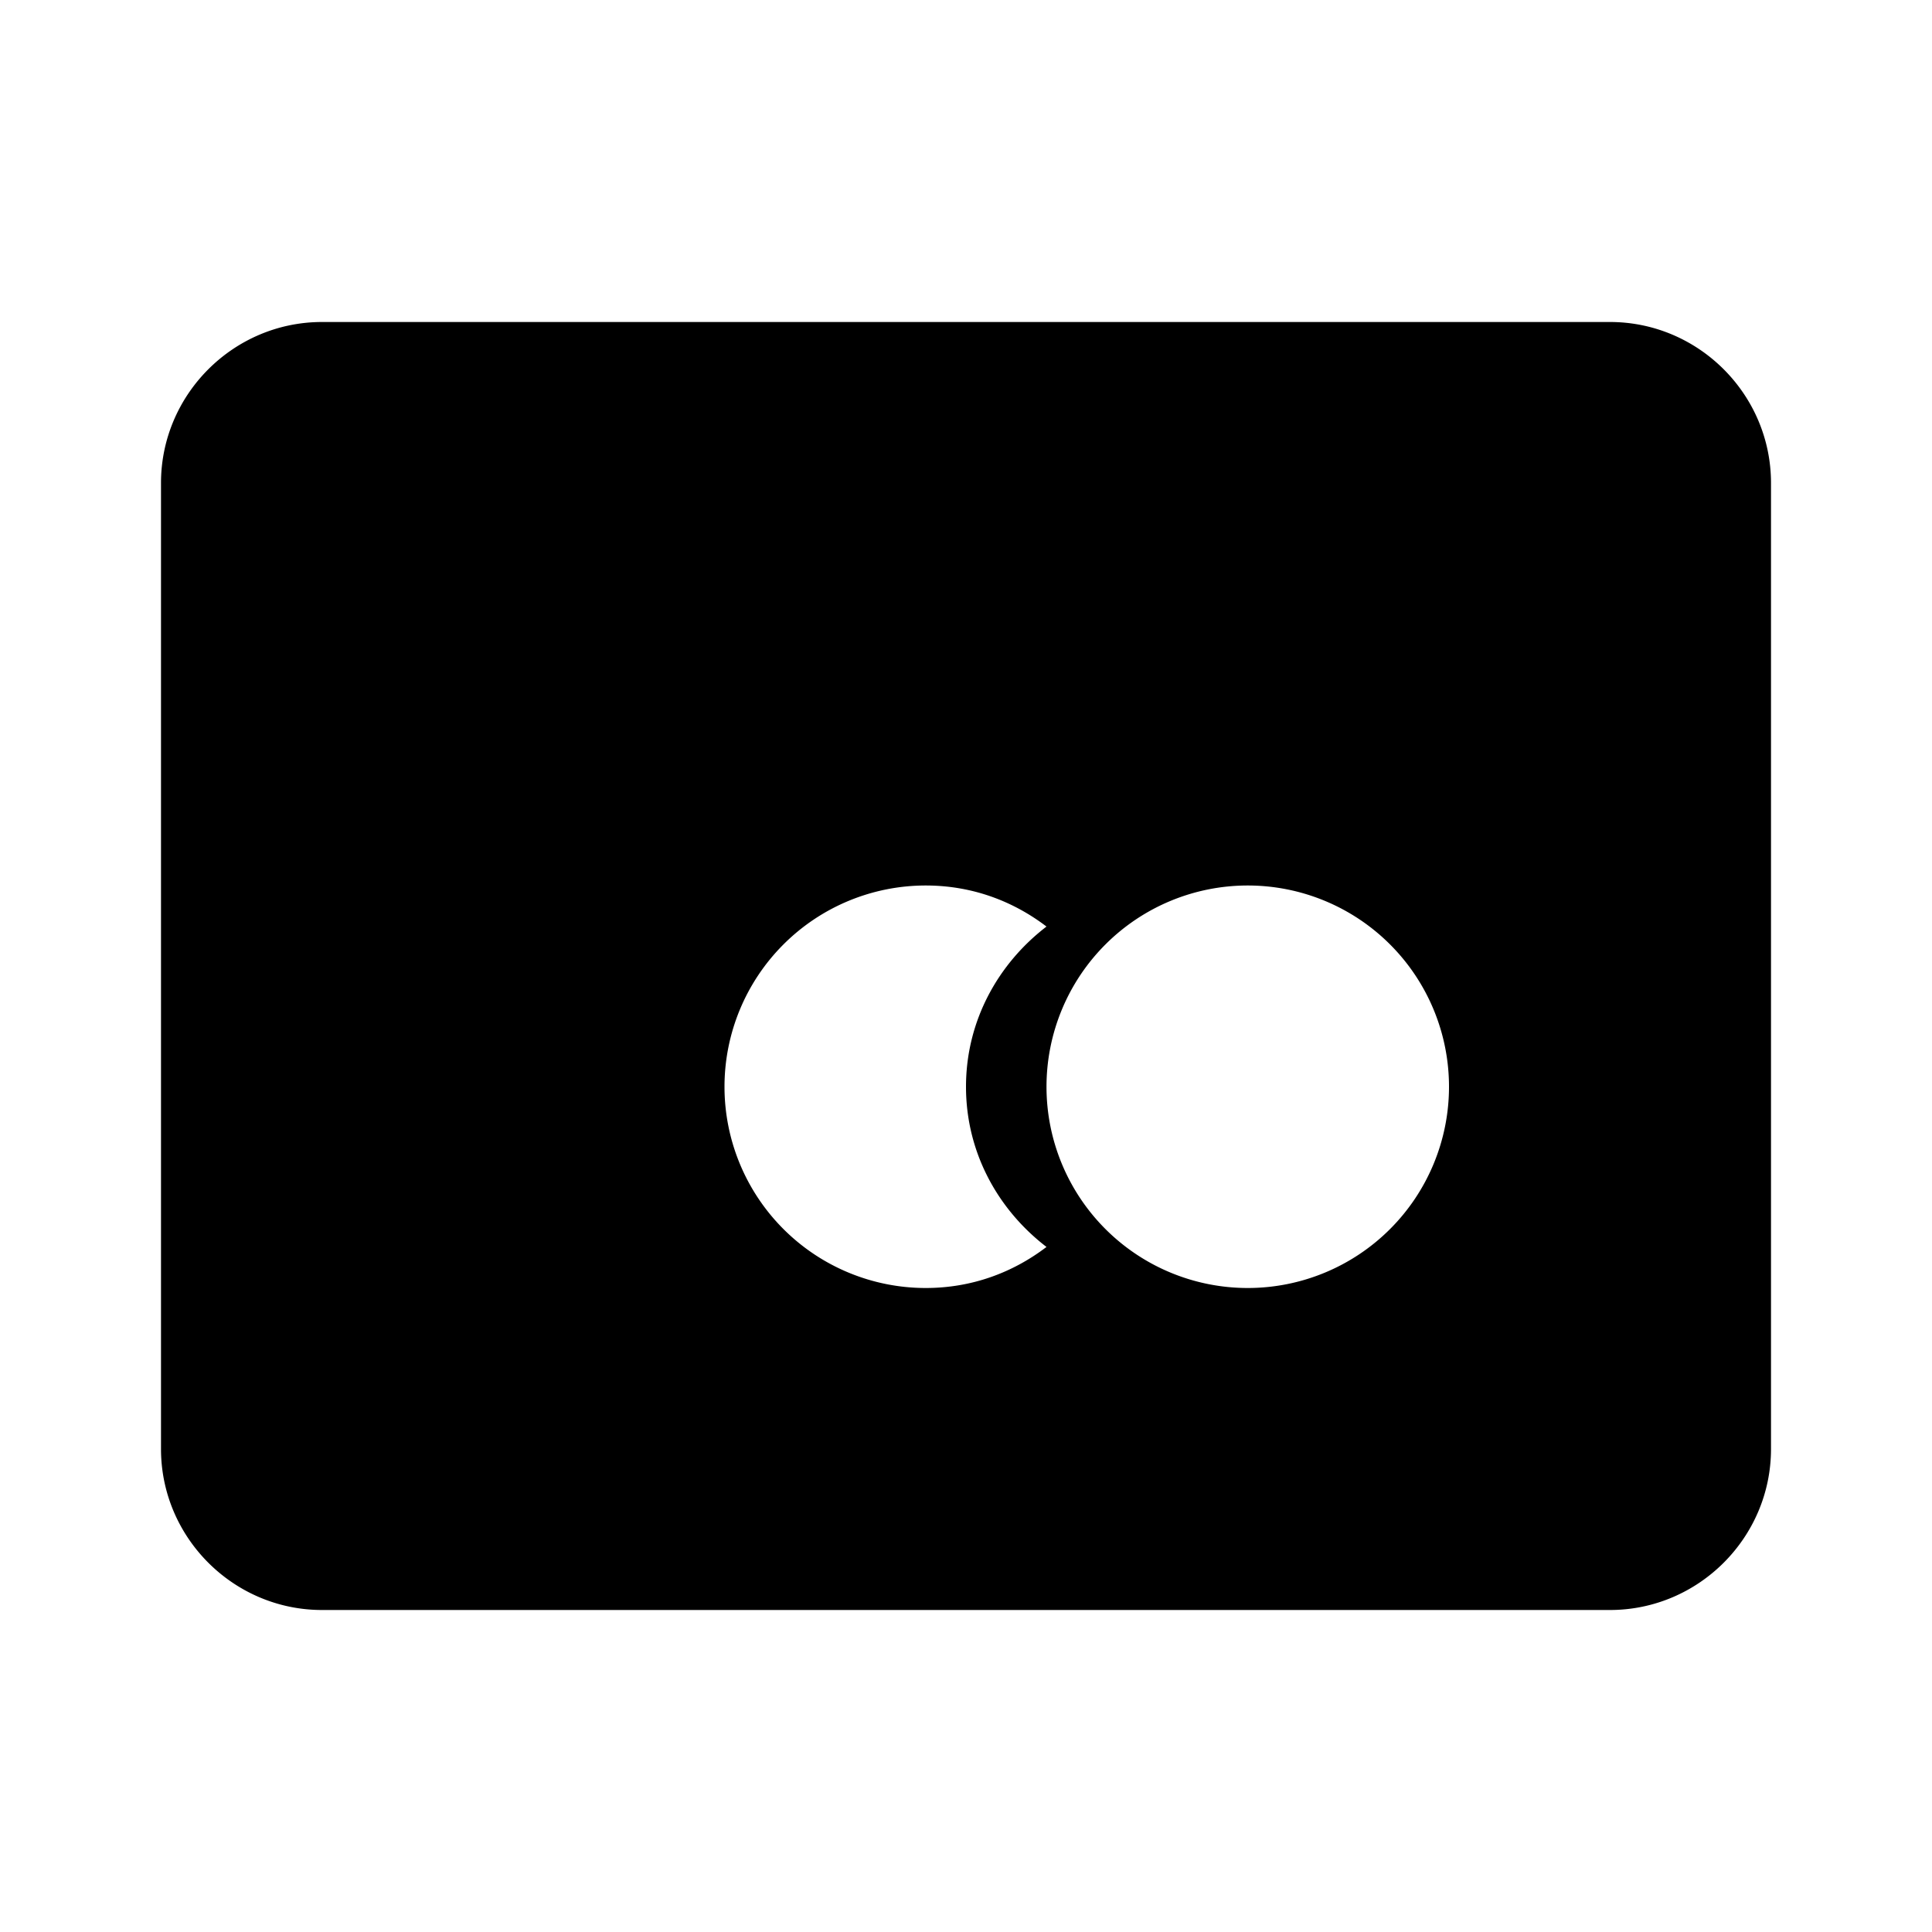 <svg xmlns="http://www.w3.org/2000/svg" width="24" height="24"><!--Boxicons v3.0 https://boxicons.com | License  https://docs.boxicons.com/free--><path d="M20 4H4c-1.1 0-2 .9-2 2v12c0 1.1.9 2 2 2h16c1.1 0 2-.9 2-2V6c0-1.1-.9-2-2-2m-8.5 12a2.5 2.5 0 0 1 0-5c.57 0 1.08.19 1.5.51-.6.46-1 1.17-1 1.99s.4 1.53 1 1.99c-.42.32-.93.51-1.5.51m4 0a2.5 2.5 0 0 1 0-5 2.5 2.5 0 0 1 0 5"/></svg>